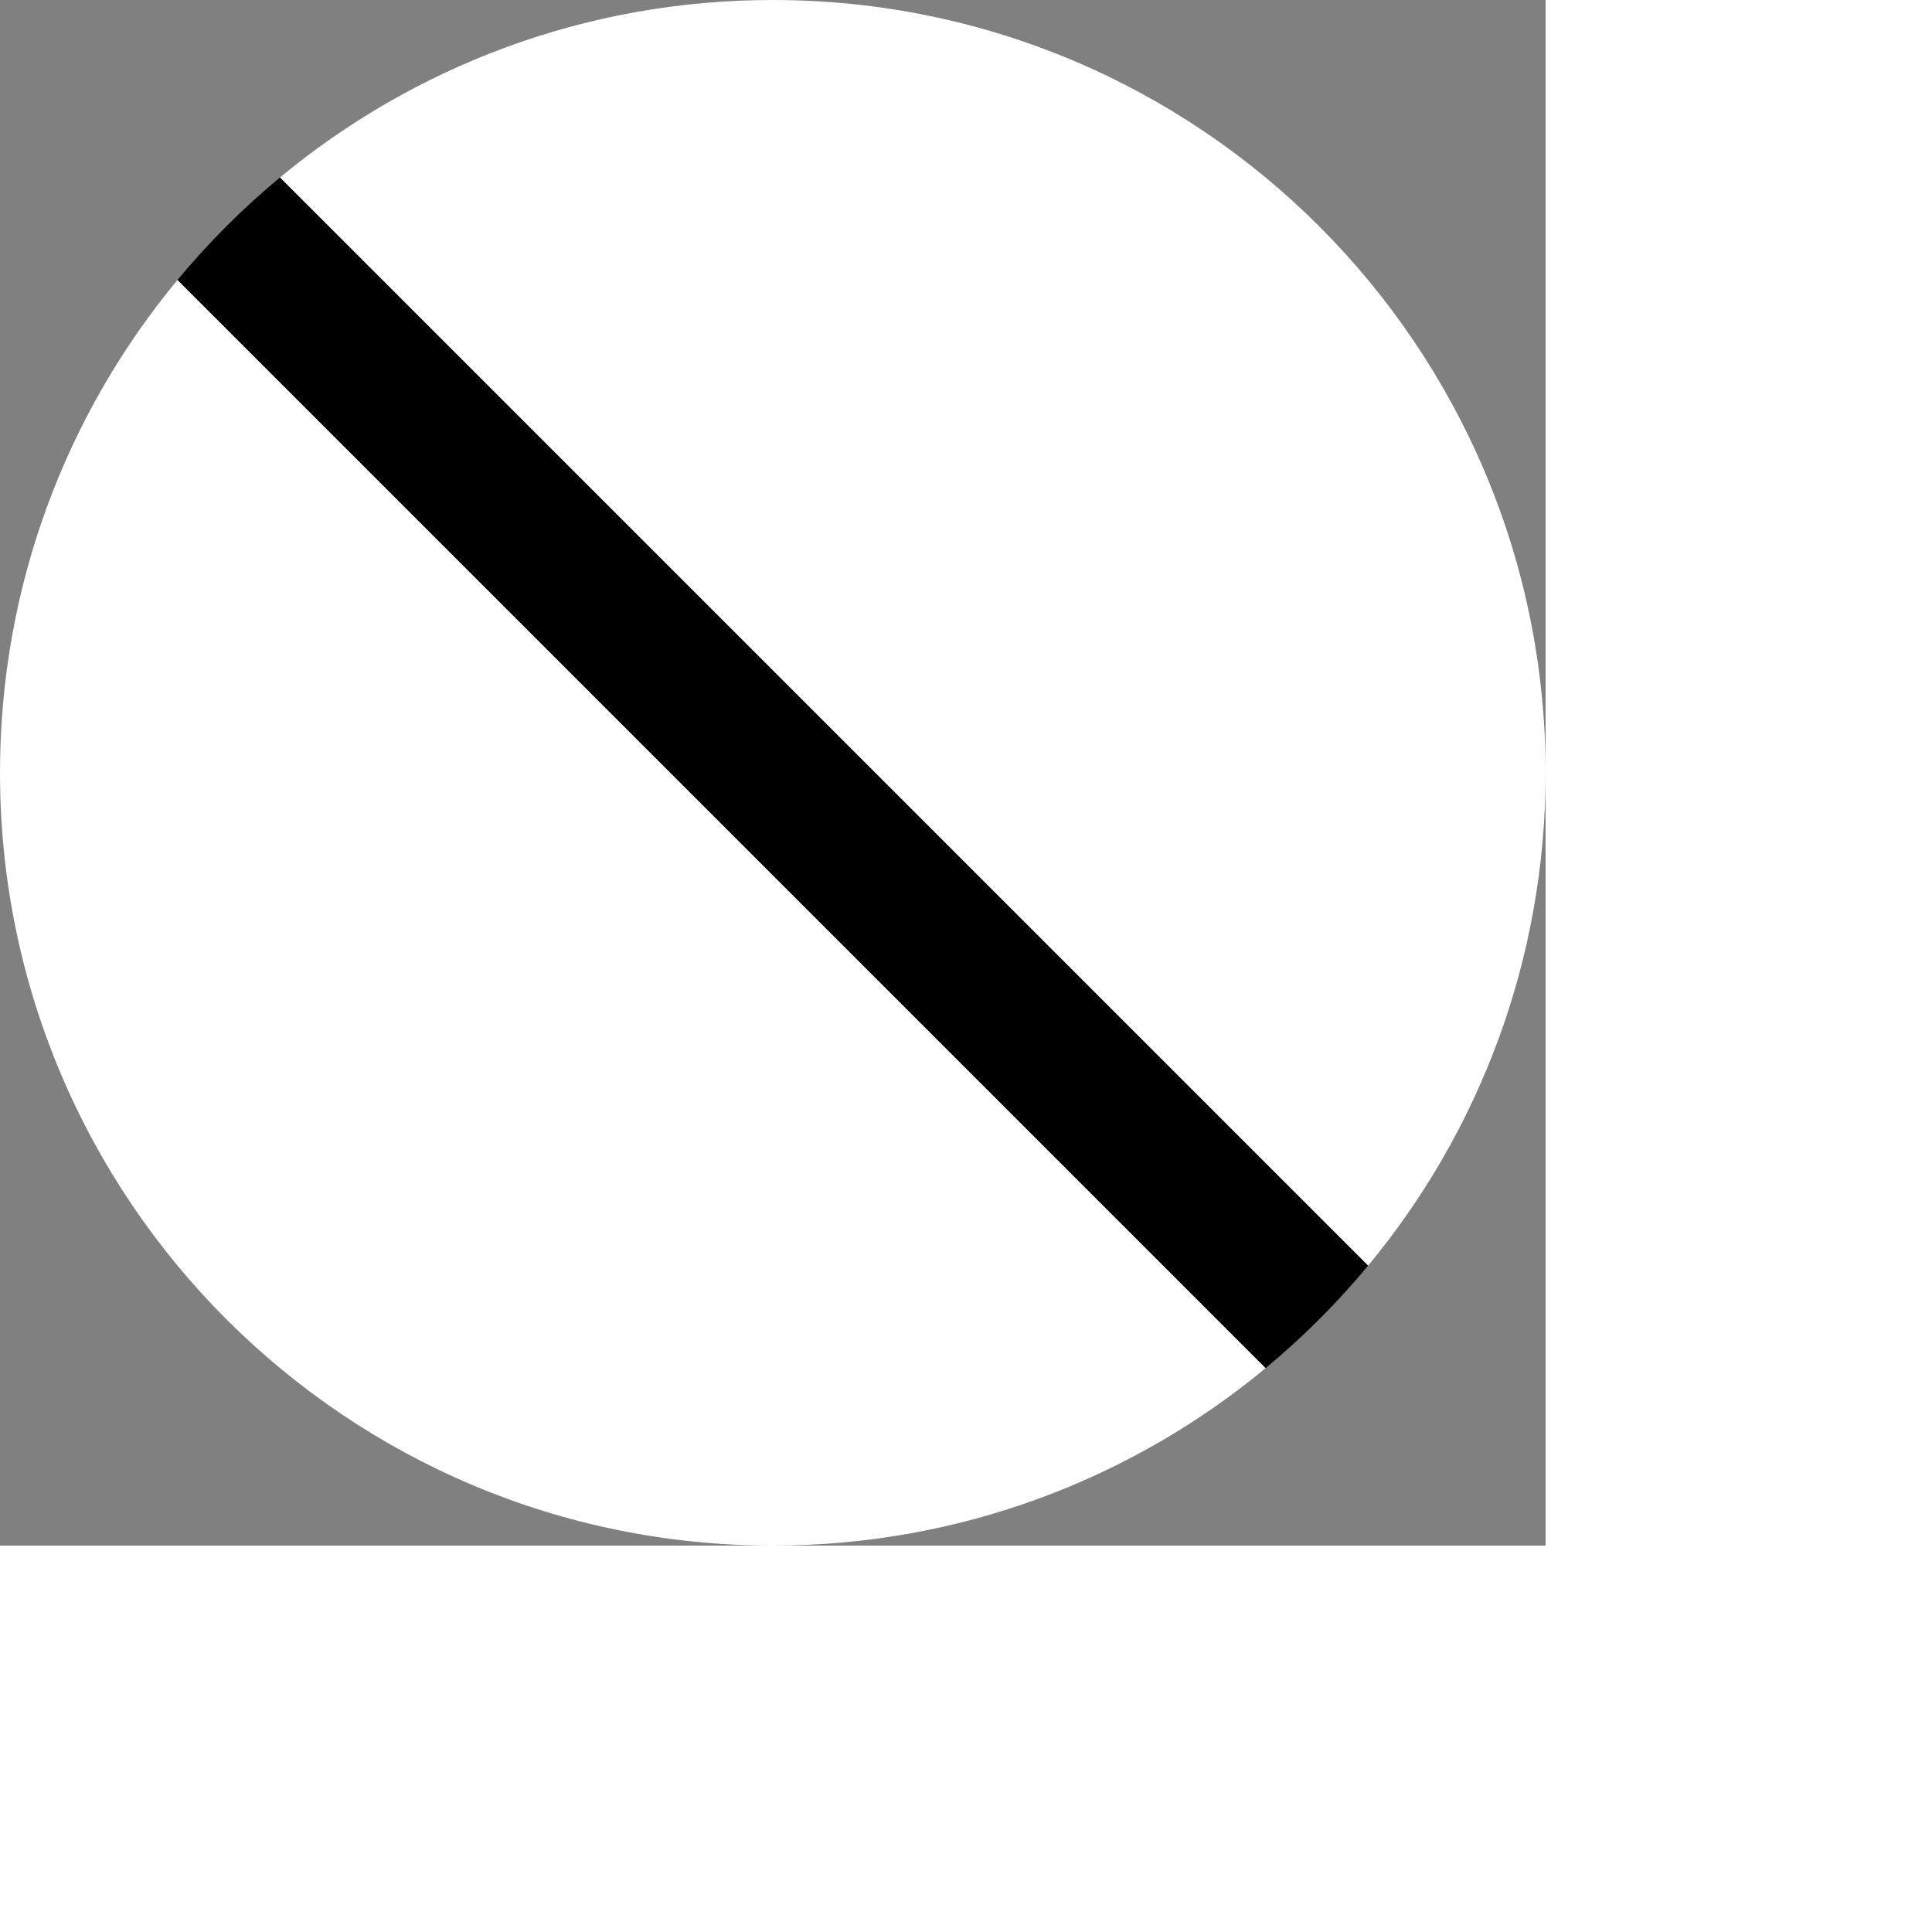 <svg width="38" height="38" viewBox="0 0 38 38" fill="none" xmlns="http://www.w3.org/2000/svg">
    <rect x="0" y="0" width="38" height="38" fill="#808080" stroke="none"/>
    <style>
        svg {
            transform: scale(0.8);
        }
    </style>
    <path fill-rule="evenodd" clip-rule="evenodd"
        d="M31.117 33.636L4.364 6.883C1.638 10.172 0 14.395 0 19C0 29.493 8.507 38 19 38C23.605 38 27.828 36.361 31.117 33.636ZM33.636 31.117C23.188 20.669 6.883 4.364 6.883 4.364C10.172 1.638 14.395 0 19 0C29.493 0 38 8.507 38 19C38 23.605 36.362 27.828 33.636 31.117Z"
        fill="white" />
    <path
        d="M6.883 4.364C5.967 5.123 5.124 5.967 4.364 6.883L31.117 33.636C32.033 32.876 32.877 32.033 33.636 31.117L6.883 4.364Z"
        fill="black" />
</svg>